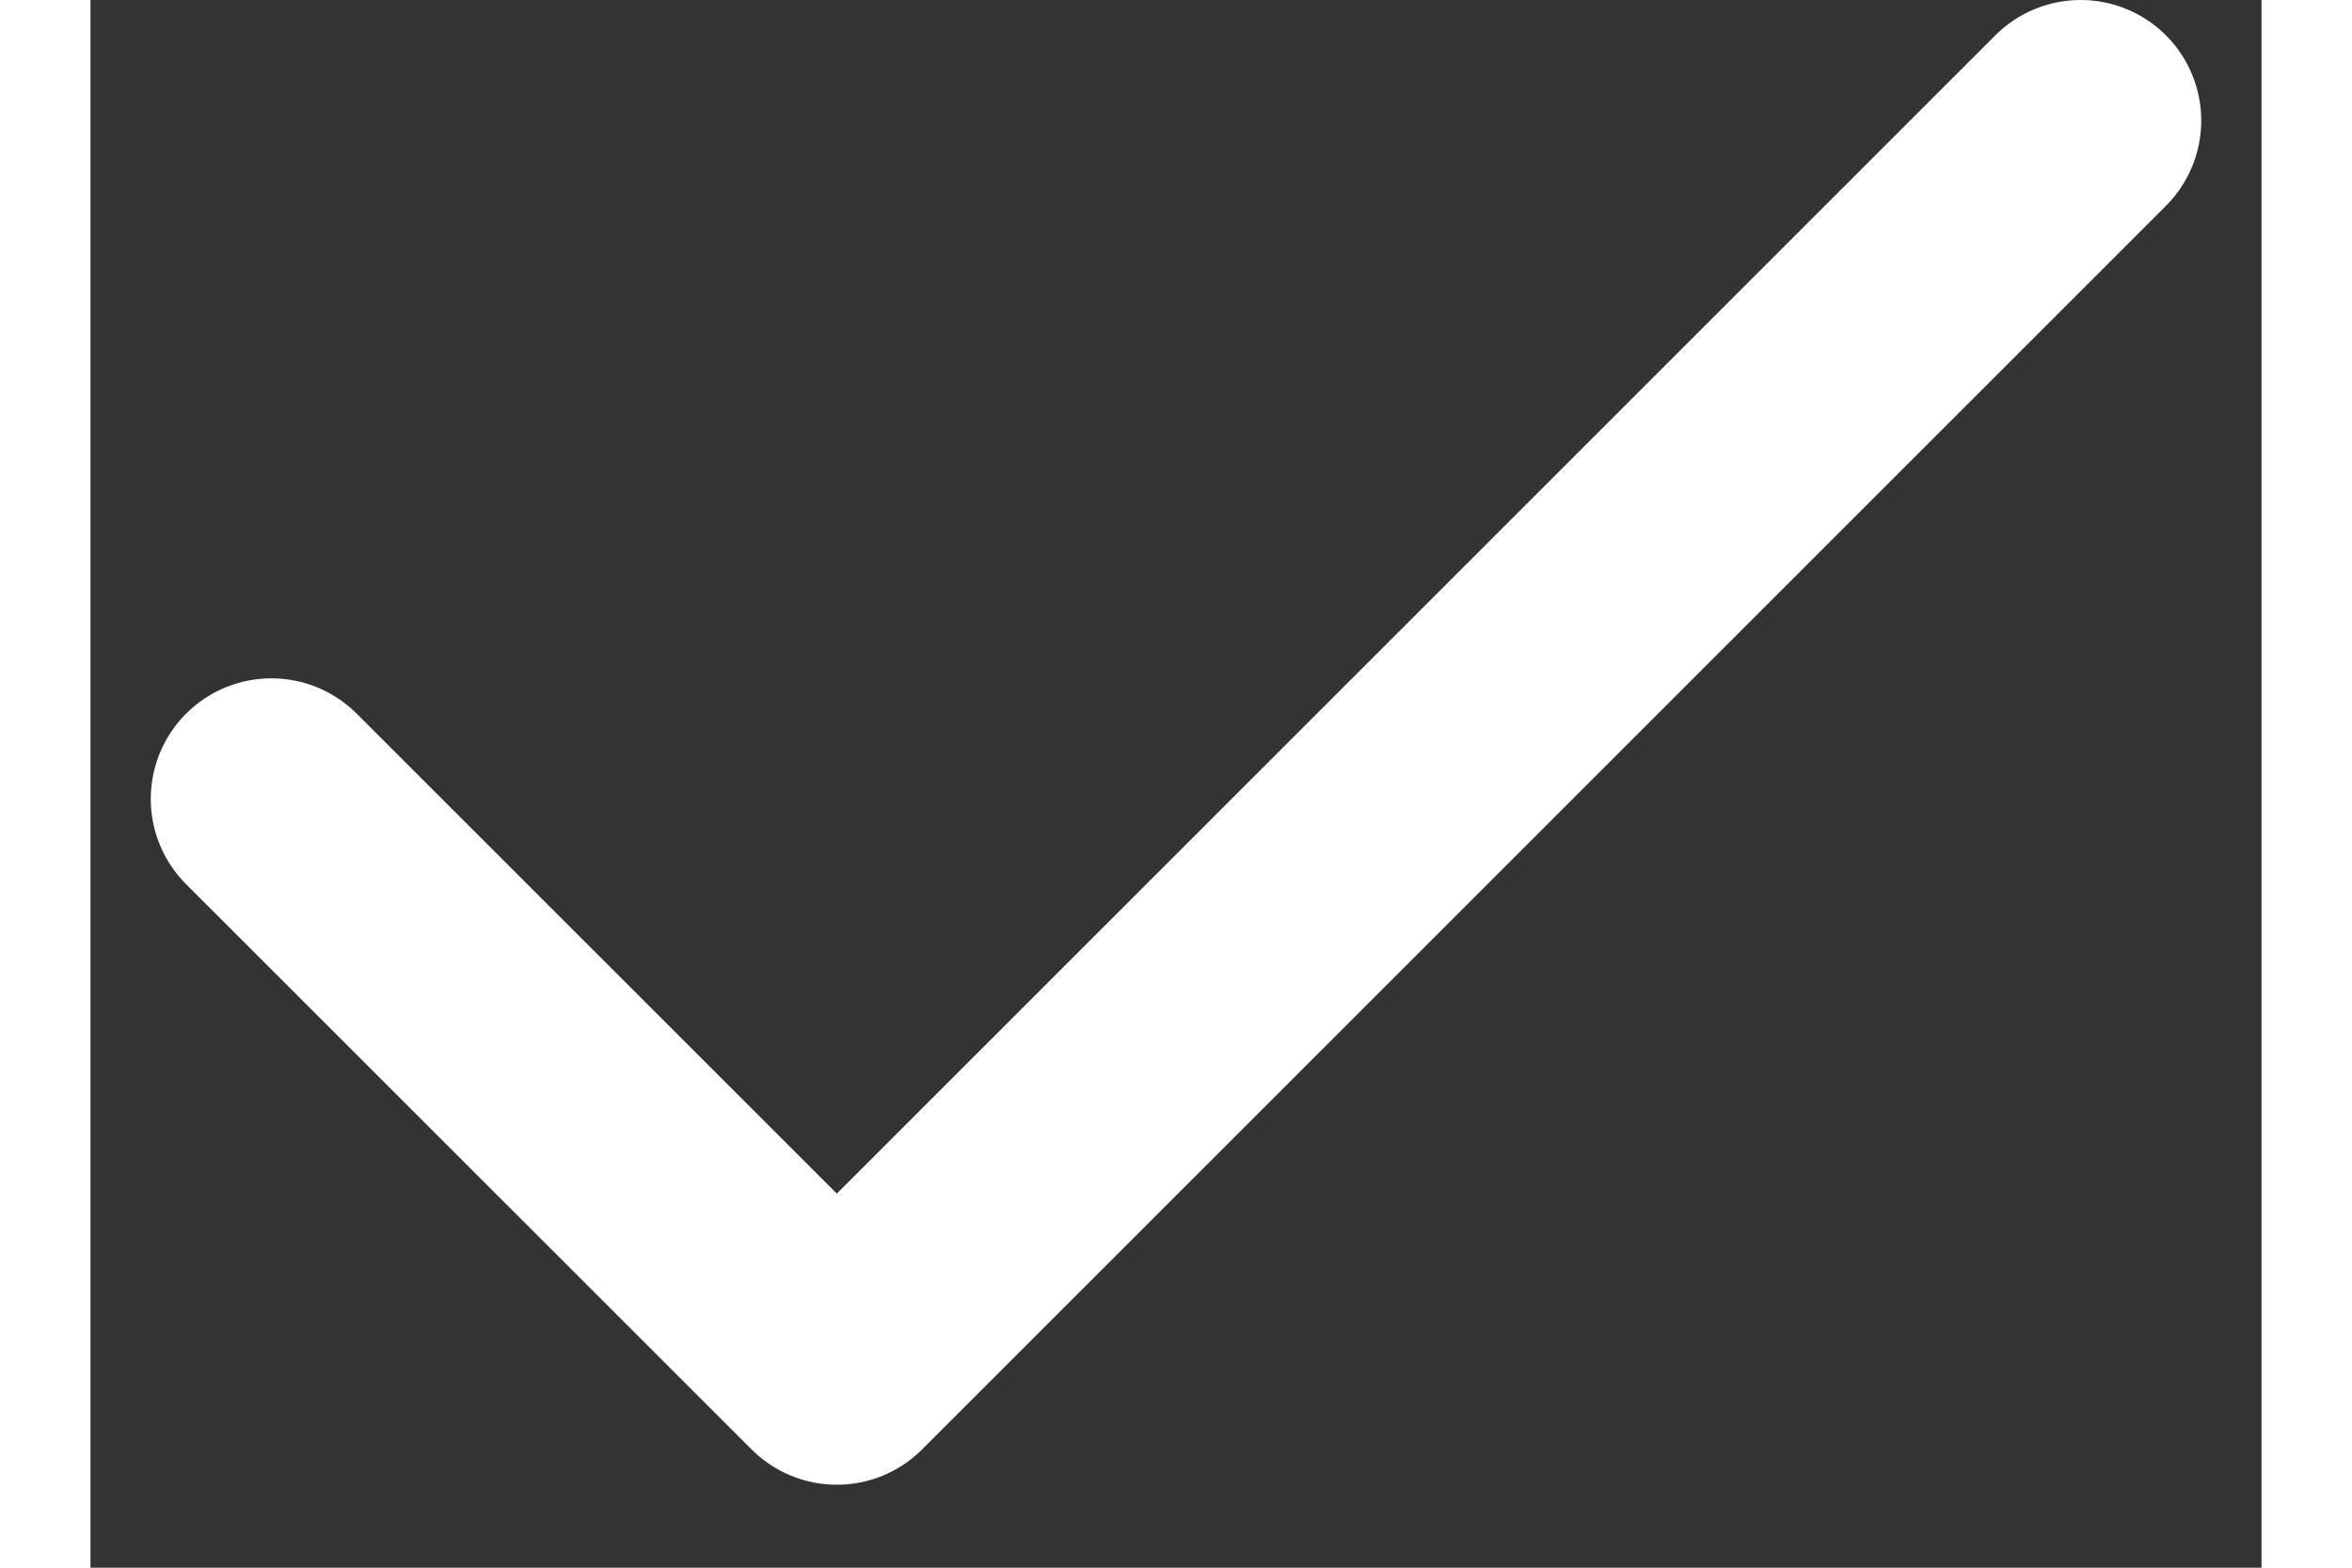 <svg width="12" height="8" viewBox="0 0 18 13" fill="none" xmlns="http://www.w3.org/2000/svg">
<rect x="0" y="0" width="18" height="13" fill="#333333" stroke="none"/>
<path d="M16.5 1L6.188 11.312L1.5 6.625" stroke="white" stroke-width="2" stroke-linecap="round" stroke-linejoin="round"/>
</svg>
